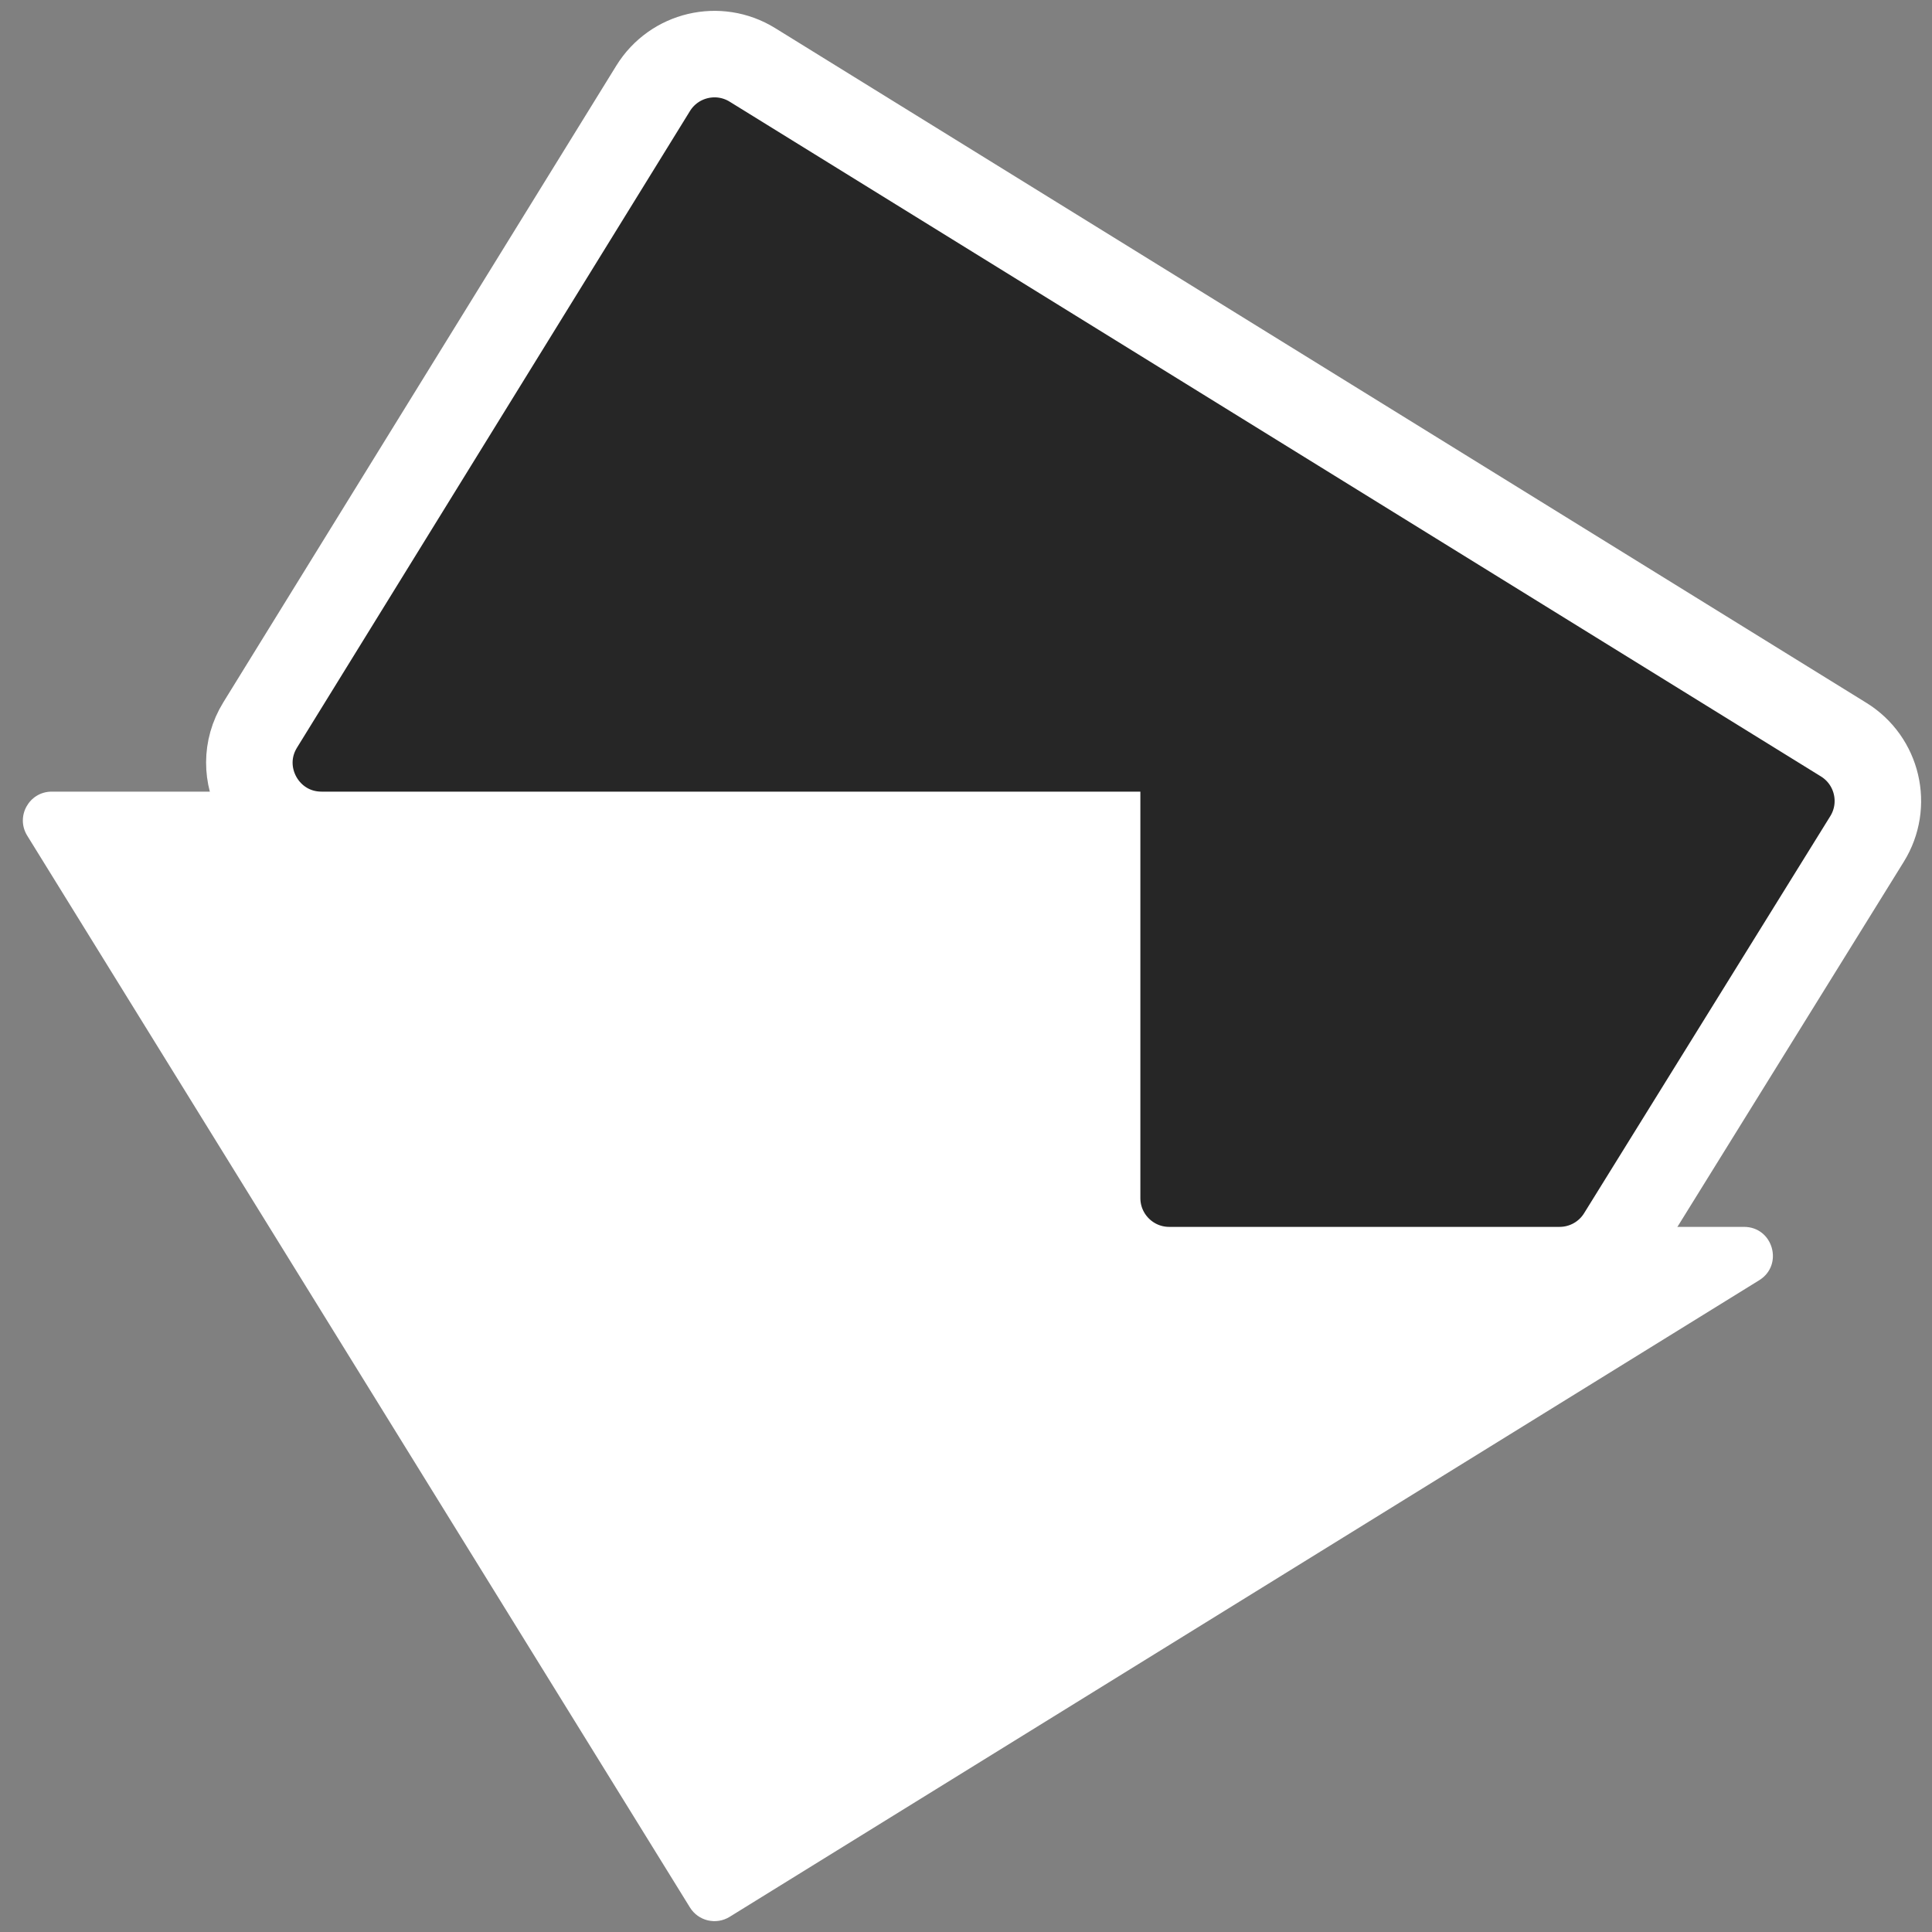 <svg width="134" height="134" viewBox="0 0 134 134" fill="none" xmlns="http://www.w3.org/2000/svg">
<rect x="0" y="0" width="134" height="134" fill="#808080" stroke="none"/>
<path d="M79.094 83.094V56.906C79.094 55.801 78.199 54.906 77.094 54.906H3.588C2.022 54.906 1.063 56.625 1.887 57.958L47.854 132.299C48.435 133.238 49.667 133.529 50.607 132.948L122.014 88.796C123.728 87.736 122.977 85.094 120.962 85.094L81.094 85.094C79.99 85.094 79.094 84.199 79.094 83.094Z" fill="white"/>
<path d="M45.301 6.127L18.047 50.279C15.991 53.611 18.387 57.906 22.302 57.906H76.094L76.094 83.094C76.094 85.856 78.333 88.094 81.094 88.094H108.17C109.9 88.094 111.508 87.2 112.419 85.729L129.495 58.188C130.951 55.839 130.225 52.754 127.875 51.301L52.186 4.501C49.836 3.048 46.753 3.776 45.301 6.127Z" fill="#262626" stroke="white" stroke-width="6"/>
</svg>
